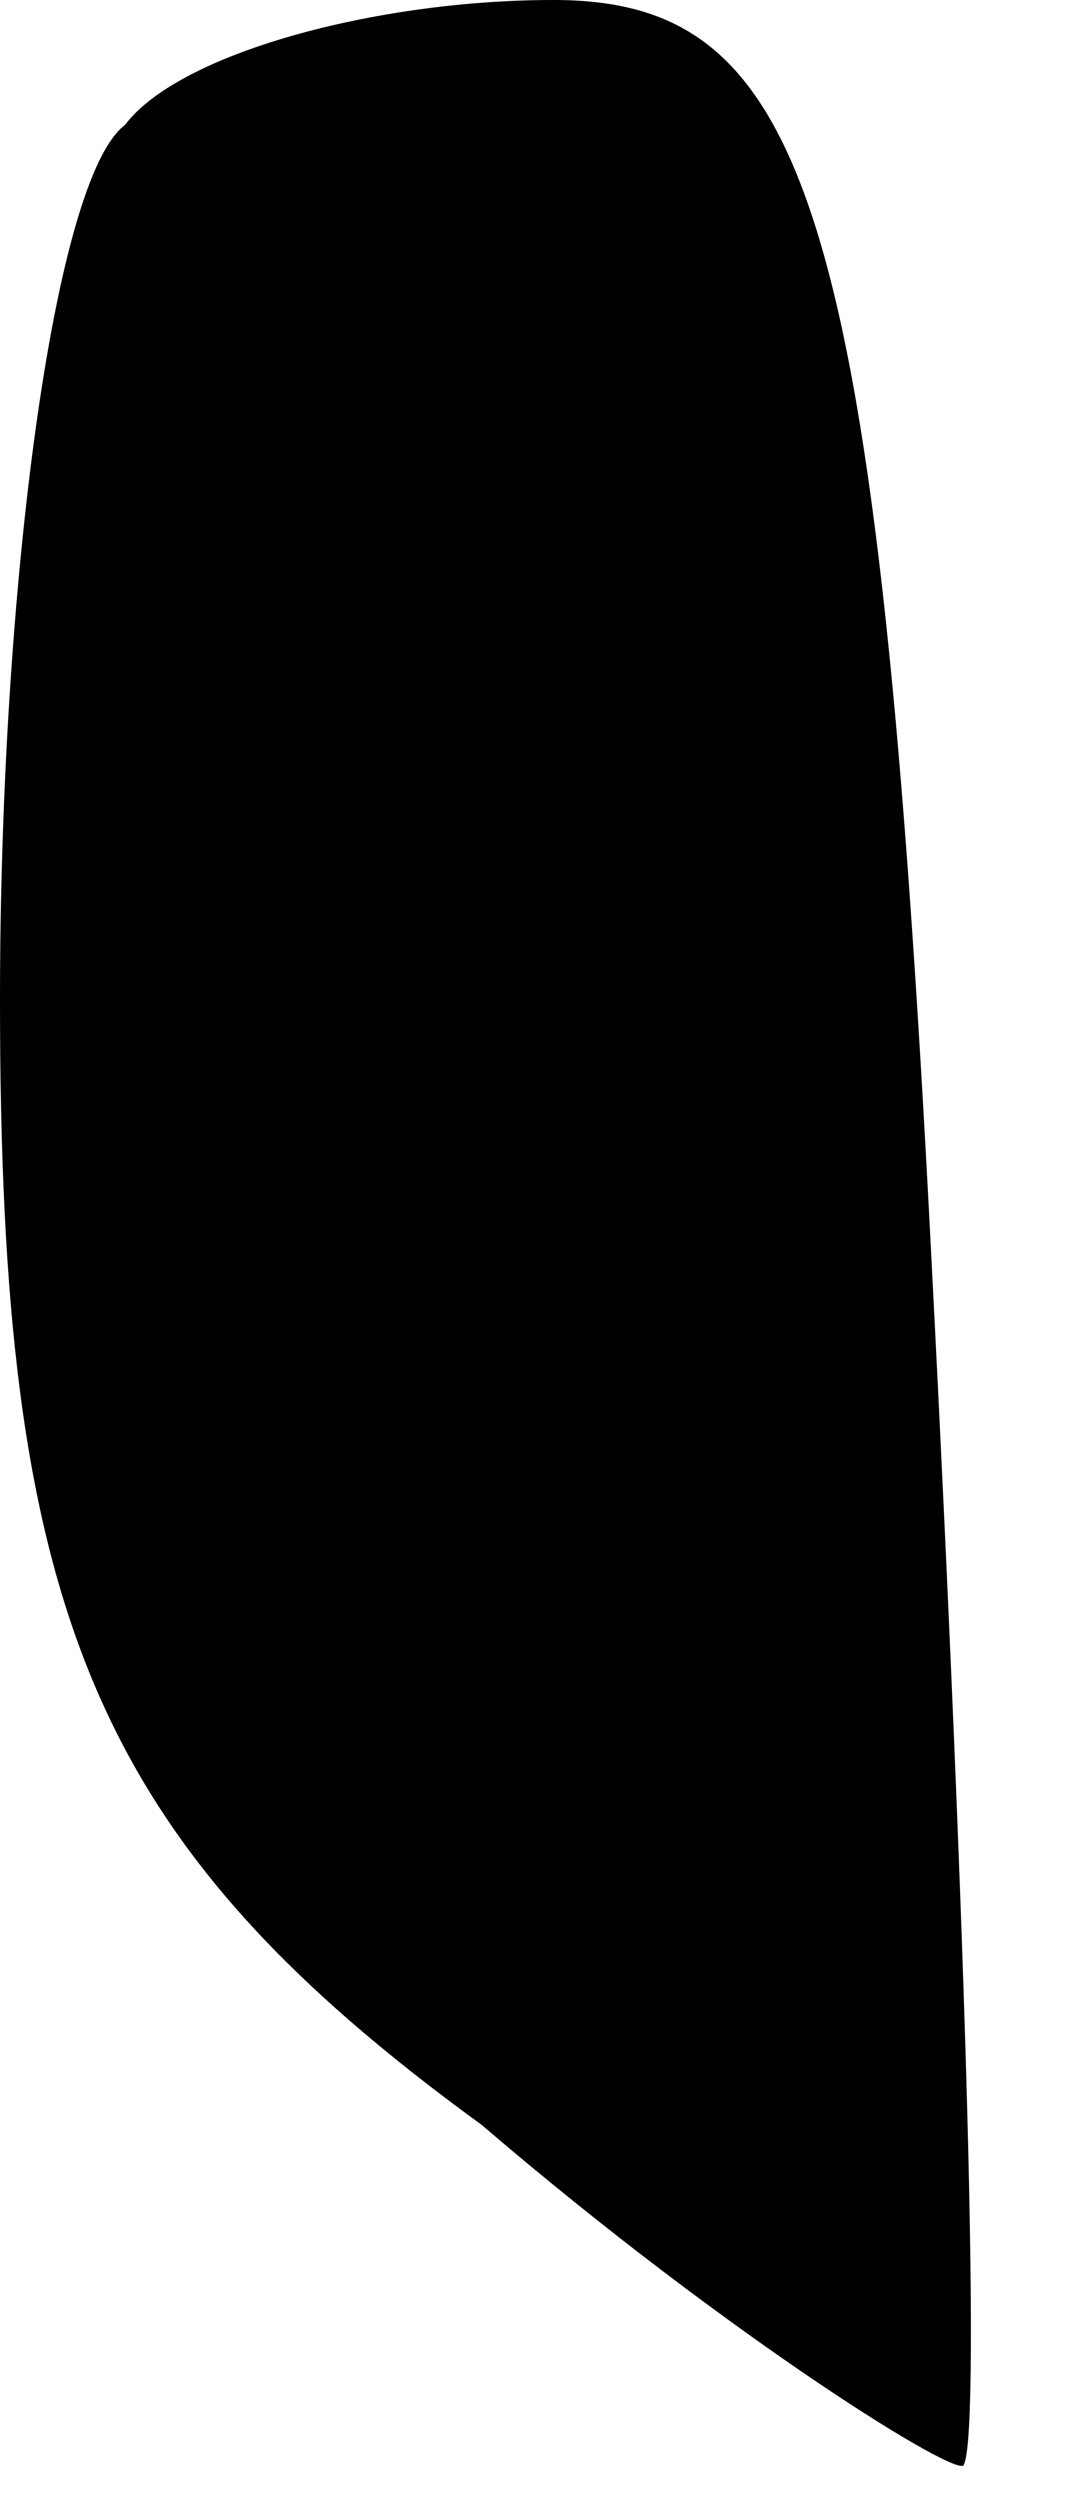 <?xml version="1.0" standalone="no"?>
<!DOCTYPE svg PUBLIC "-//W3C//DTD SVG 20010904//EN"
 "http://www.w3.org/TR/2001/REC-SVG-20010904/DTD/svg10.dtd">
<svg version="1.0" xmlns="http://www.w3.org/2000/svg"
 width="6pt" height="14pt" viewBox="0 0 6 14"
 preserveAspectRatio="xMidYMid meet">
<g transform="translate(0,14) scale(0.1,-0.1)"
fill="#000000" stroke="none">
<path fill="#000000" stroke="none" d="M7 133 c-4 -3 -7 -26 -7 -49 0 -34 5
-47 27 -63 14 -12 27 -20 27 -19 1 2 0 33 -2 71 -3 56 -7 67 -21 67 -10 0 -21
-3 -24 -7z"/>
</g>
</svg>

